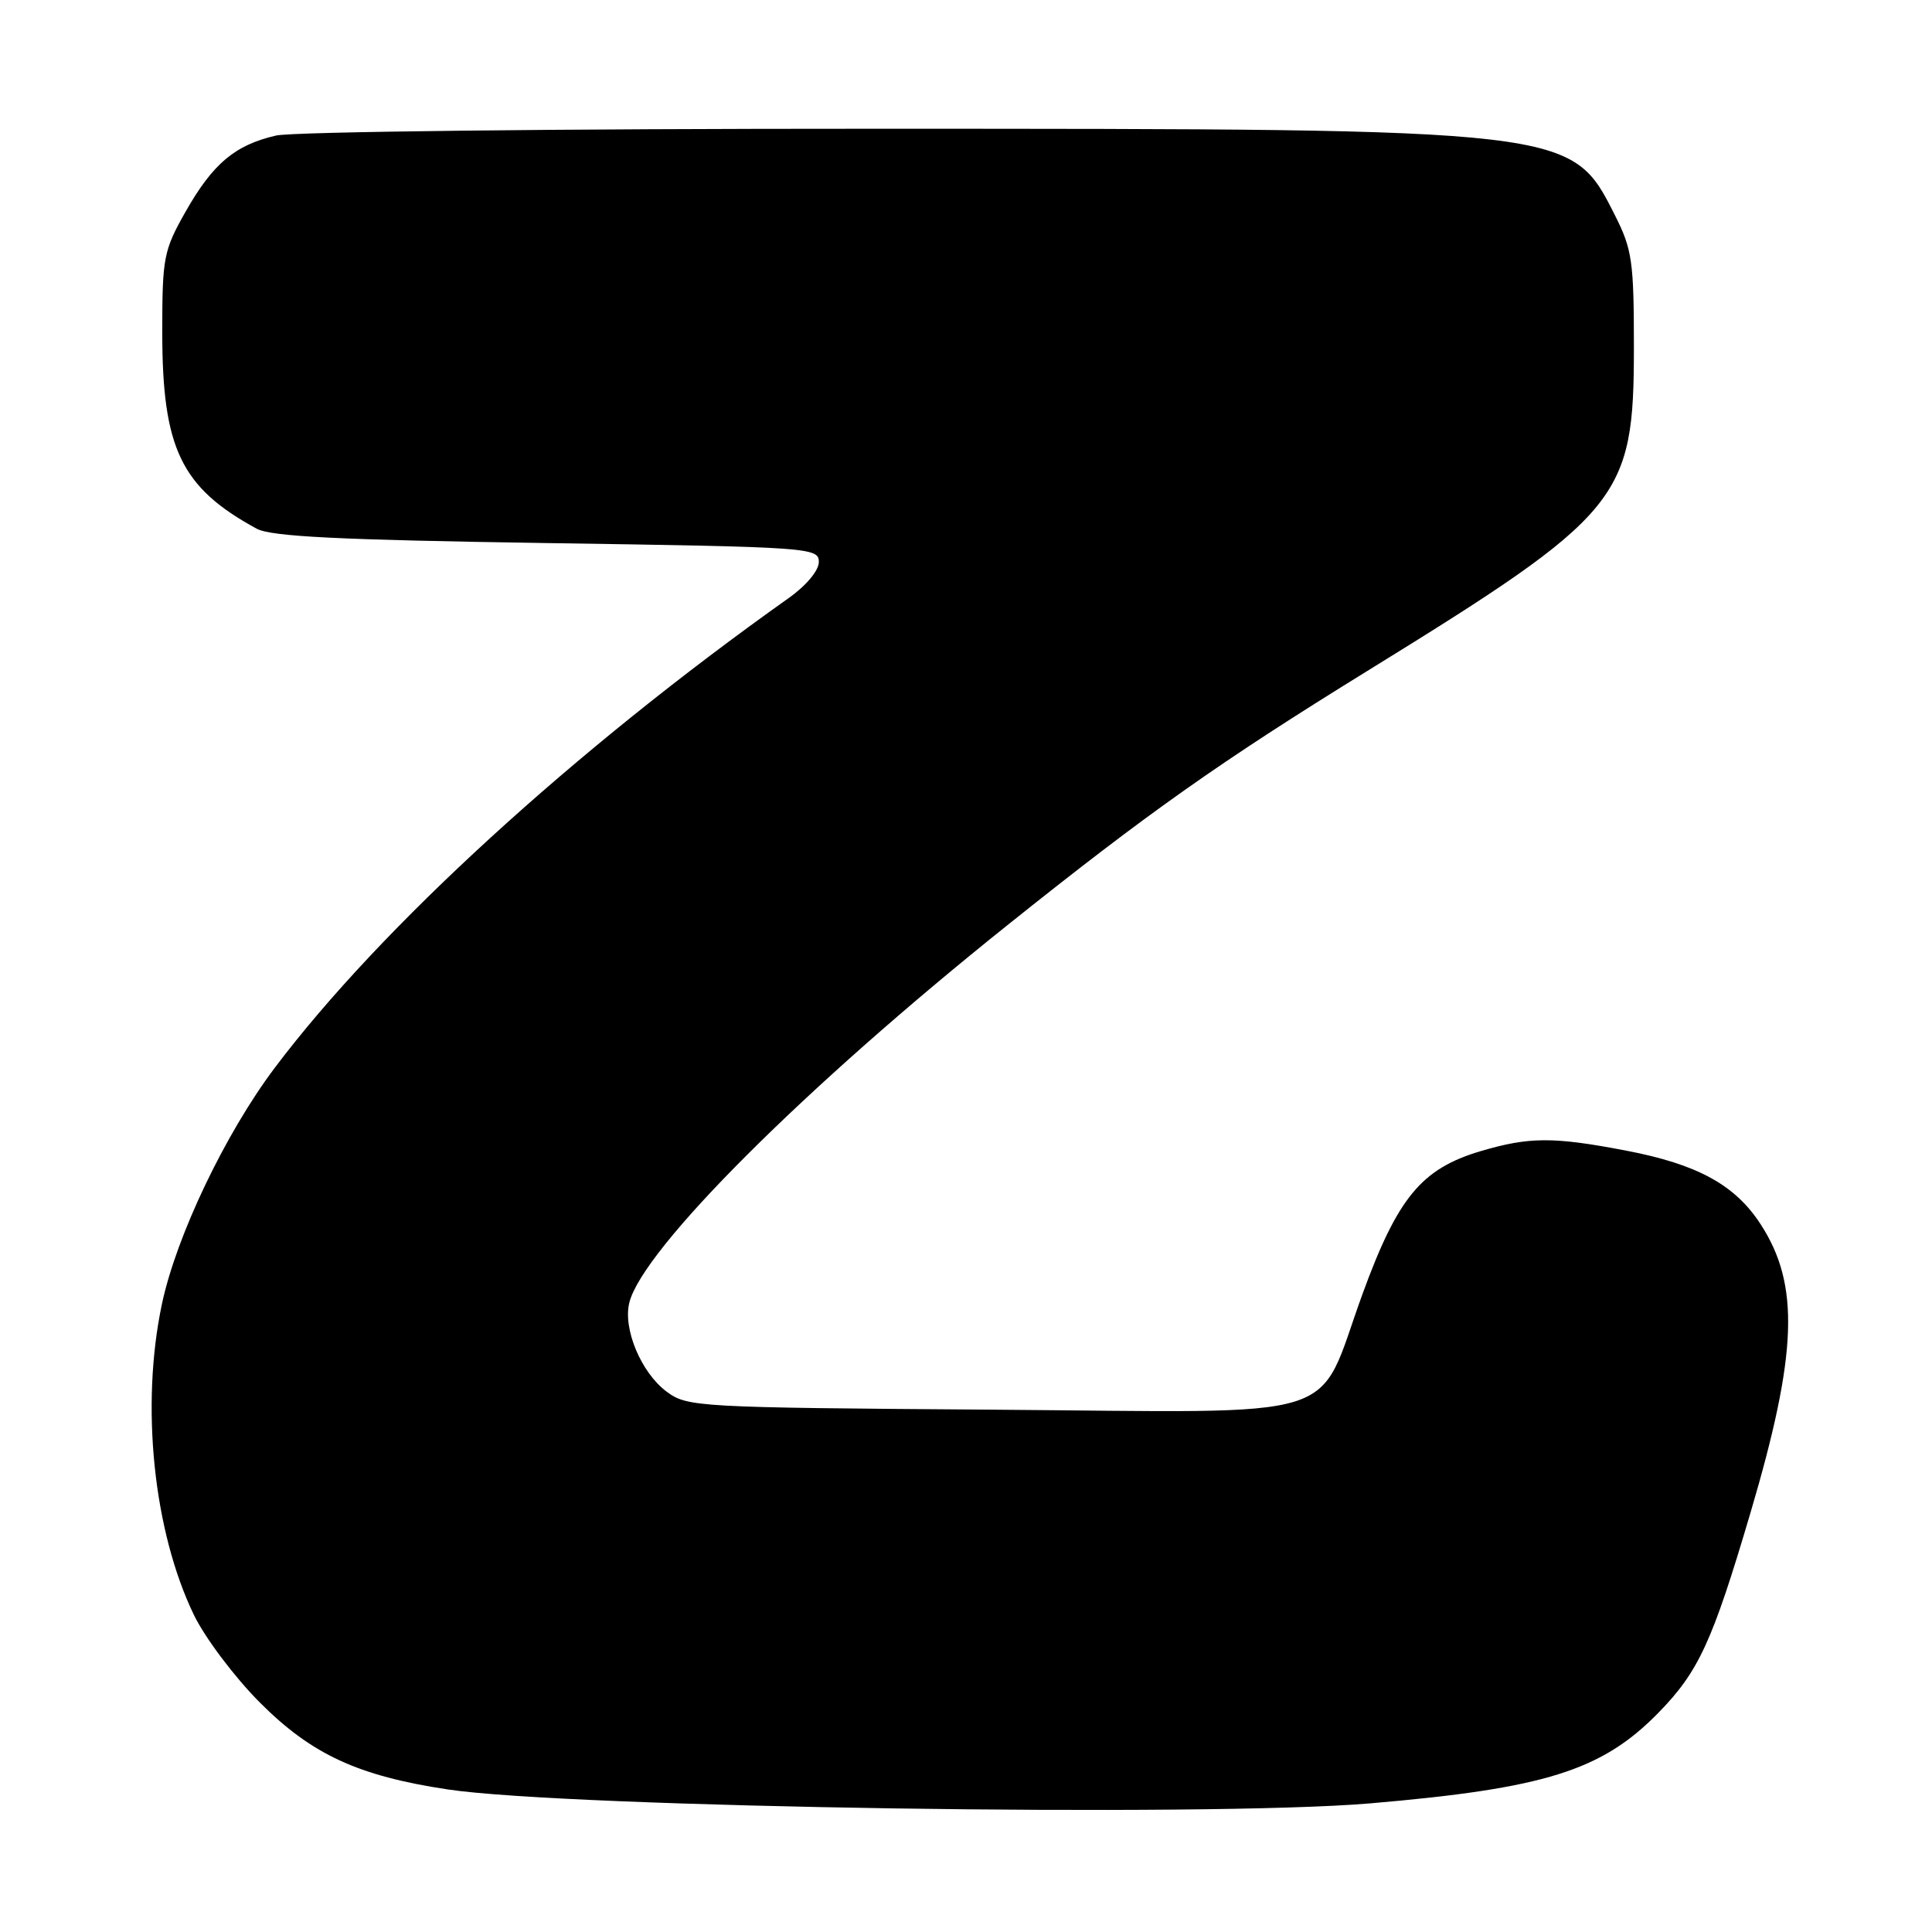 <?xml version="1.0" encoding="UTF-8" standalone="no"?>
<!DOCTYPE svg PUBLIC "-//W3C//DTD SVG 1.1//EN" "http://www.w3.org/Graphics/SVG/1.1/DTD/svg11.dtd" >
<svg xmlns="http://www.w3.org/2000/svg" xmlns:xlink="http://www.w3.org/1999/xlink" version="1.1" viewBox="0 0 256 256">
 <g >
 <path fill="currentColor"
d=" M 181.50 238.96 C 204.70 236.98 212.23 234.62 219.72 226.98 C 225.08 221.50 226.88 217.61 231.95 200.44 C 238.18 179.35 238.51 170.26 233.30 162.23 C 229.91 157.00 224.92 154.27 215.45 152.46 C 205.80 150.61 202.62 150.63 196.17 152.54 C 188.34 154.87 185.19 158.69 180.51 171.54 C 174.29 188.65 179.16 187.14 131.57 186.79 C 92.25 186.51 91.07 186.44 88.32 184.39 C 84.95 181.88 82.52 176.06 83.39 172.60 C 85.17 165.49 106.64 144.06 133.50 122.58 C 152.15 107.66 161.57 101.01 181.12 88.94 C 214.95 68.06 216.50 66.18 216.50 46.00 C 216.50 34.65 216.27 33.04 214.00 28.55 C 208.18 17.03 208.58 17.07 115.50 17.06 C 73.96 17.05 38.75 17.45 36.58 17.96 C 31.12 19.22 28.21 21.68 24.60 28.03 C 21.68 33.19 21.50 34.10 21.50 44.00 C 21.50 59.42 23.98 64.59 34.00 70.05 C 35.92 71.10 44.82 71.54 72.50 71.96 C 107.39 72.48 108.50 72.56 108.50 74.46 C 108.50 75.60 106.84 77.59 104.50 79.25 C 76.10 99.40 50.41 122.89 36.40 141.50 C 29.85 150.21 23.37 163.77 21.46 172.77 C 18.61 186.22 20.32 202.87 25.70 214.00 C 27.17 217.03 31.09 222.24 34.43 225.59 C 41.29 232.47 47.45 235.32 59.33 237.11 C 75.26 239.51 159.94 240.79 181.50 238.96 Z "/>
</g>
</svg>